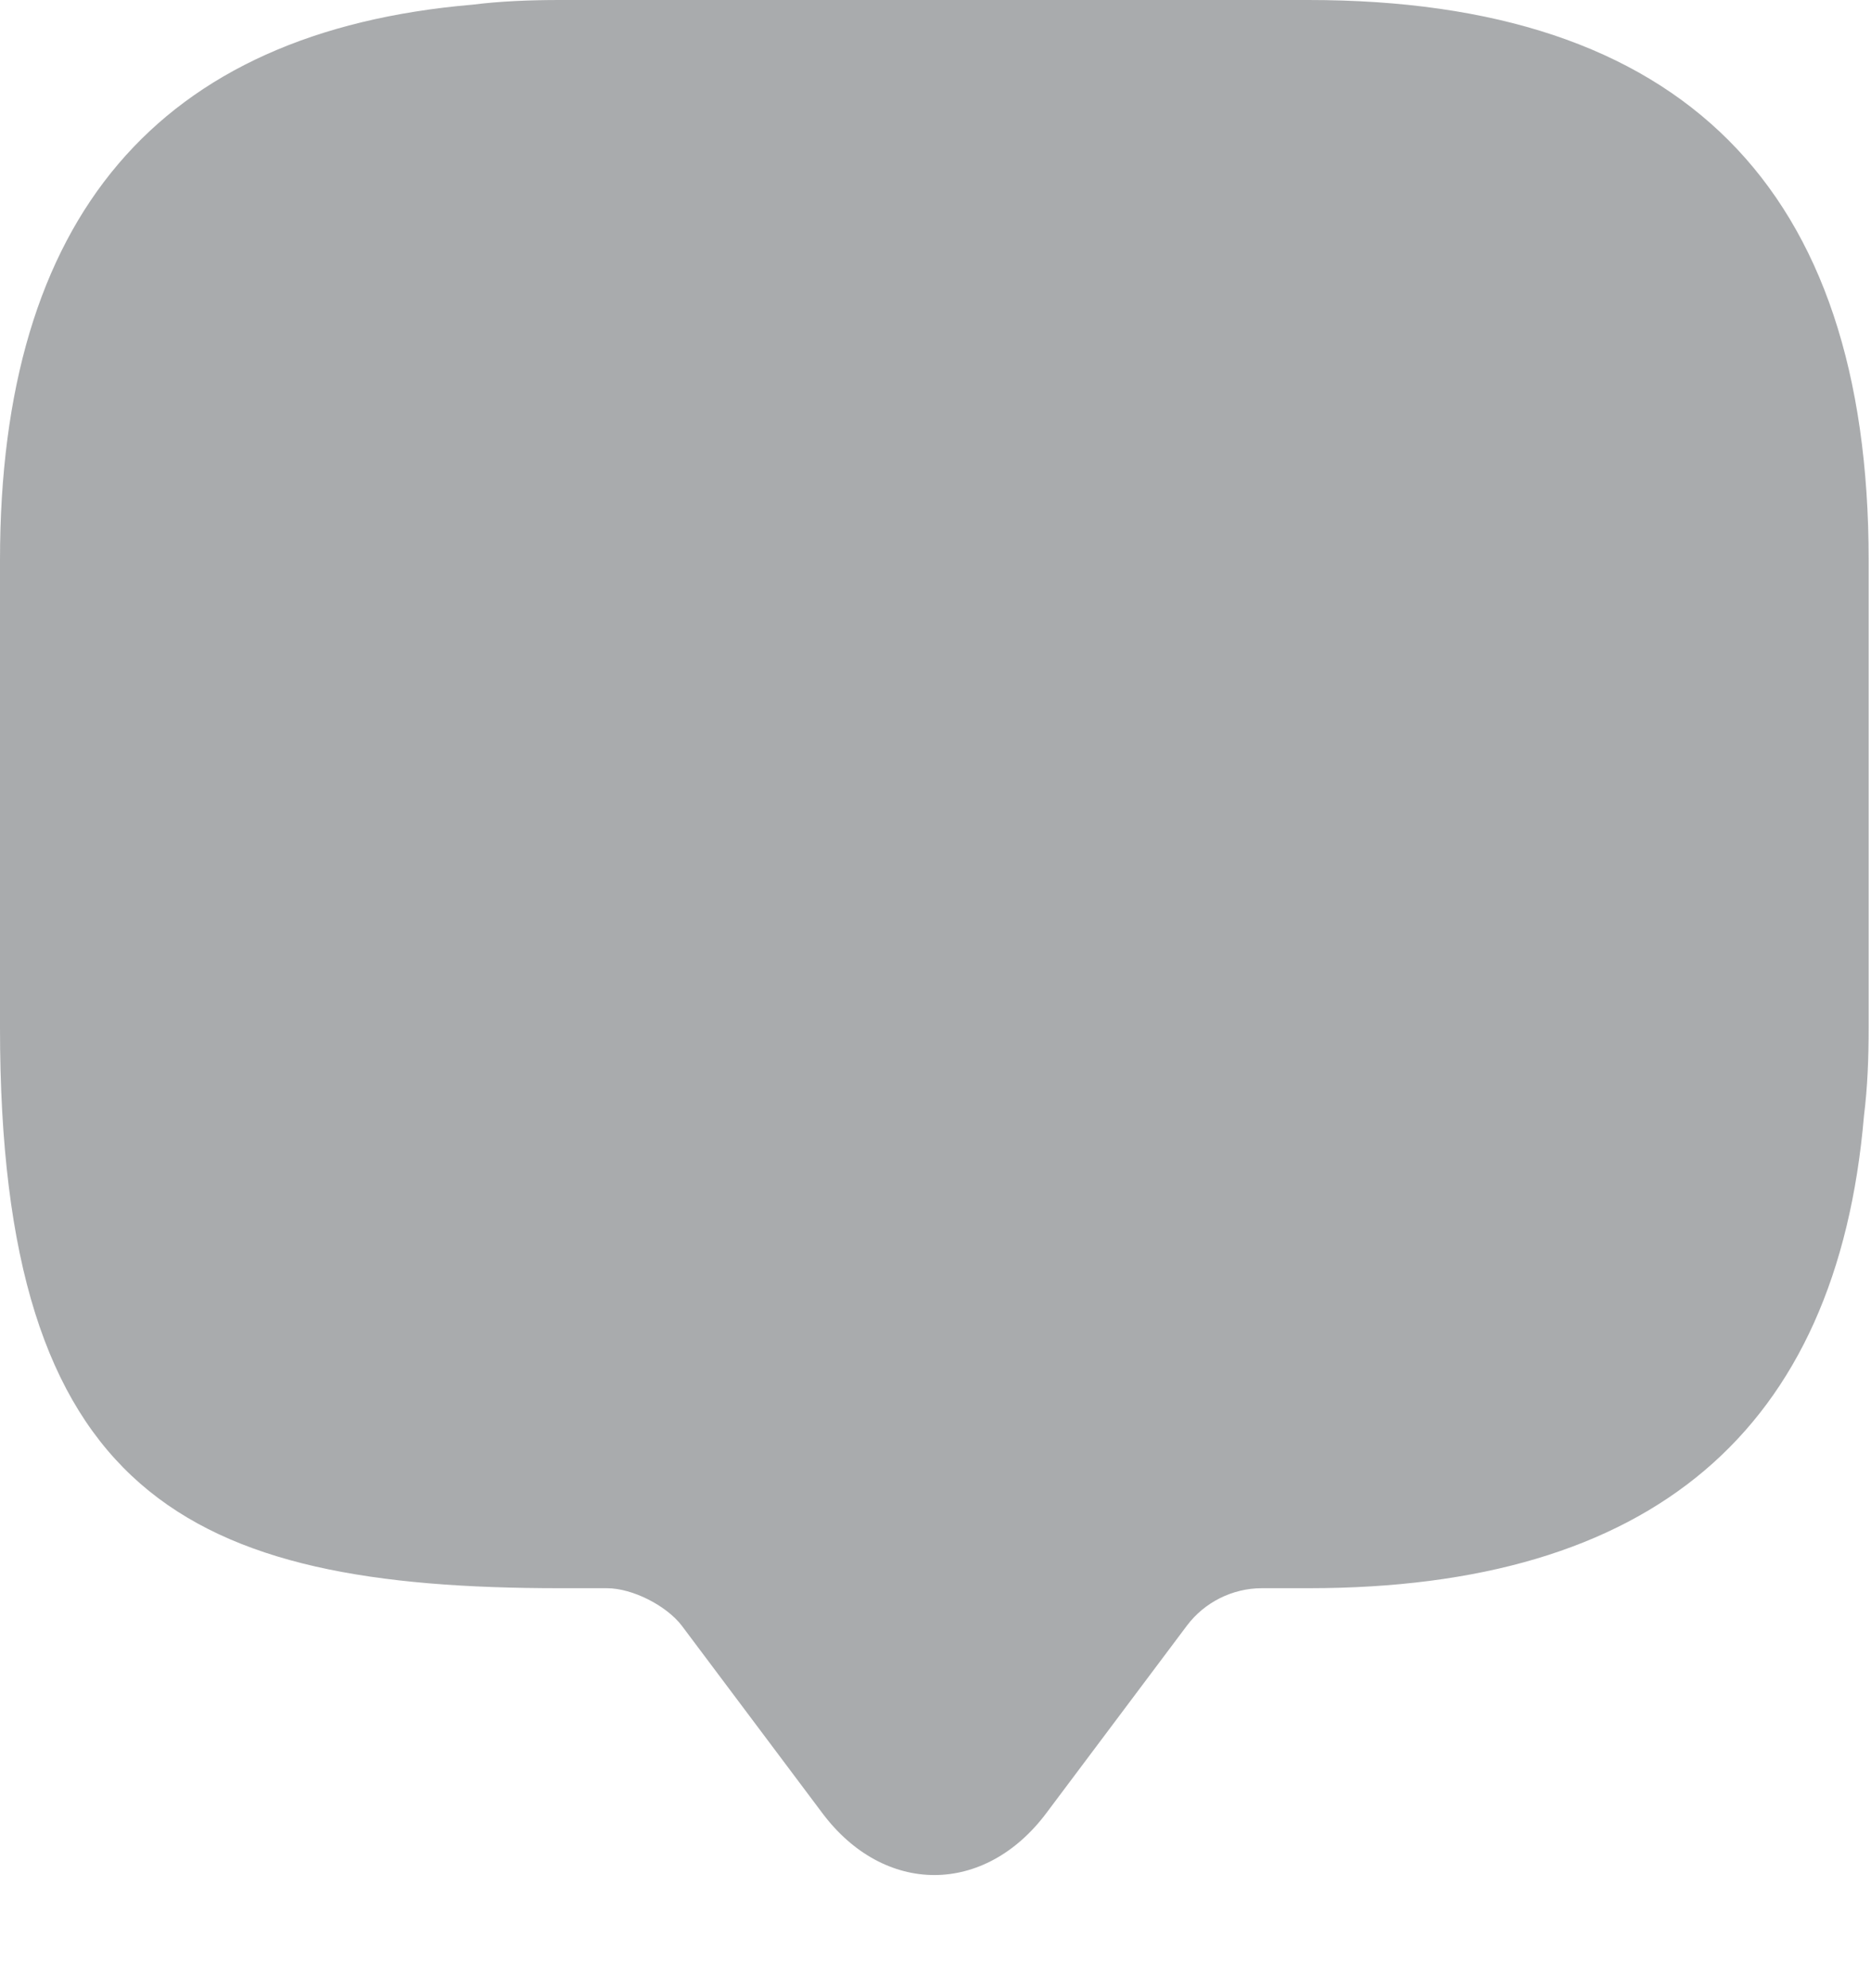 <svg width="16" height="17" viewBox="0 0 16 17" fill="none" xmlns="http://www.w3.org/2000/svg">
<path opacity="0.4" d="M15.98 4.79V8.79C15.98 9.05 15.97 9.3 15.94 9.54C15.71 12.24 14.12 13.58 11.19 13.58H10.79C10.54 13.58 10.3 13.7 10.15 13.9L8.95 15.5C8.42 16.21 7.56 16.21 7.03 15.5L5.83 13.9C5.7 13.73 5.41 13.58 5.19 13.58H4.79C1.6 13.58 0 12.79 0 8.79V4.79C0 1.86 1.35 0.27 4.04 0.04C4.28 0.01 4.53 0 4.79 0H11.19C14.38 0 15.98 1.6 15.98 4.79Z" fill="#292D32"/>
</svg>
